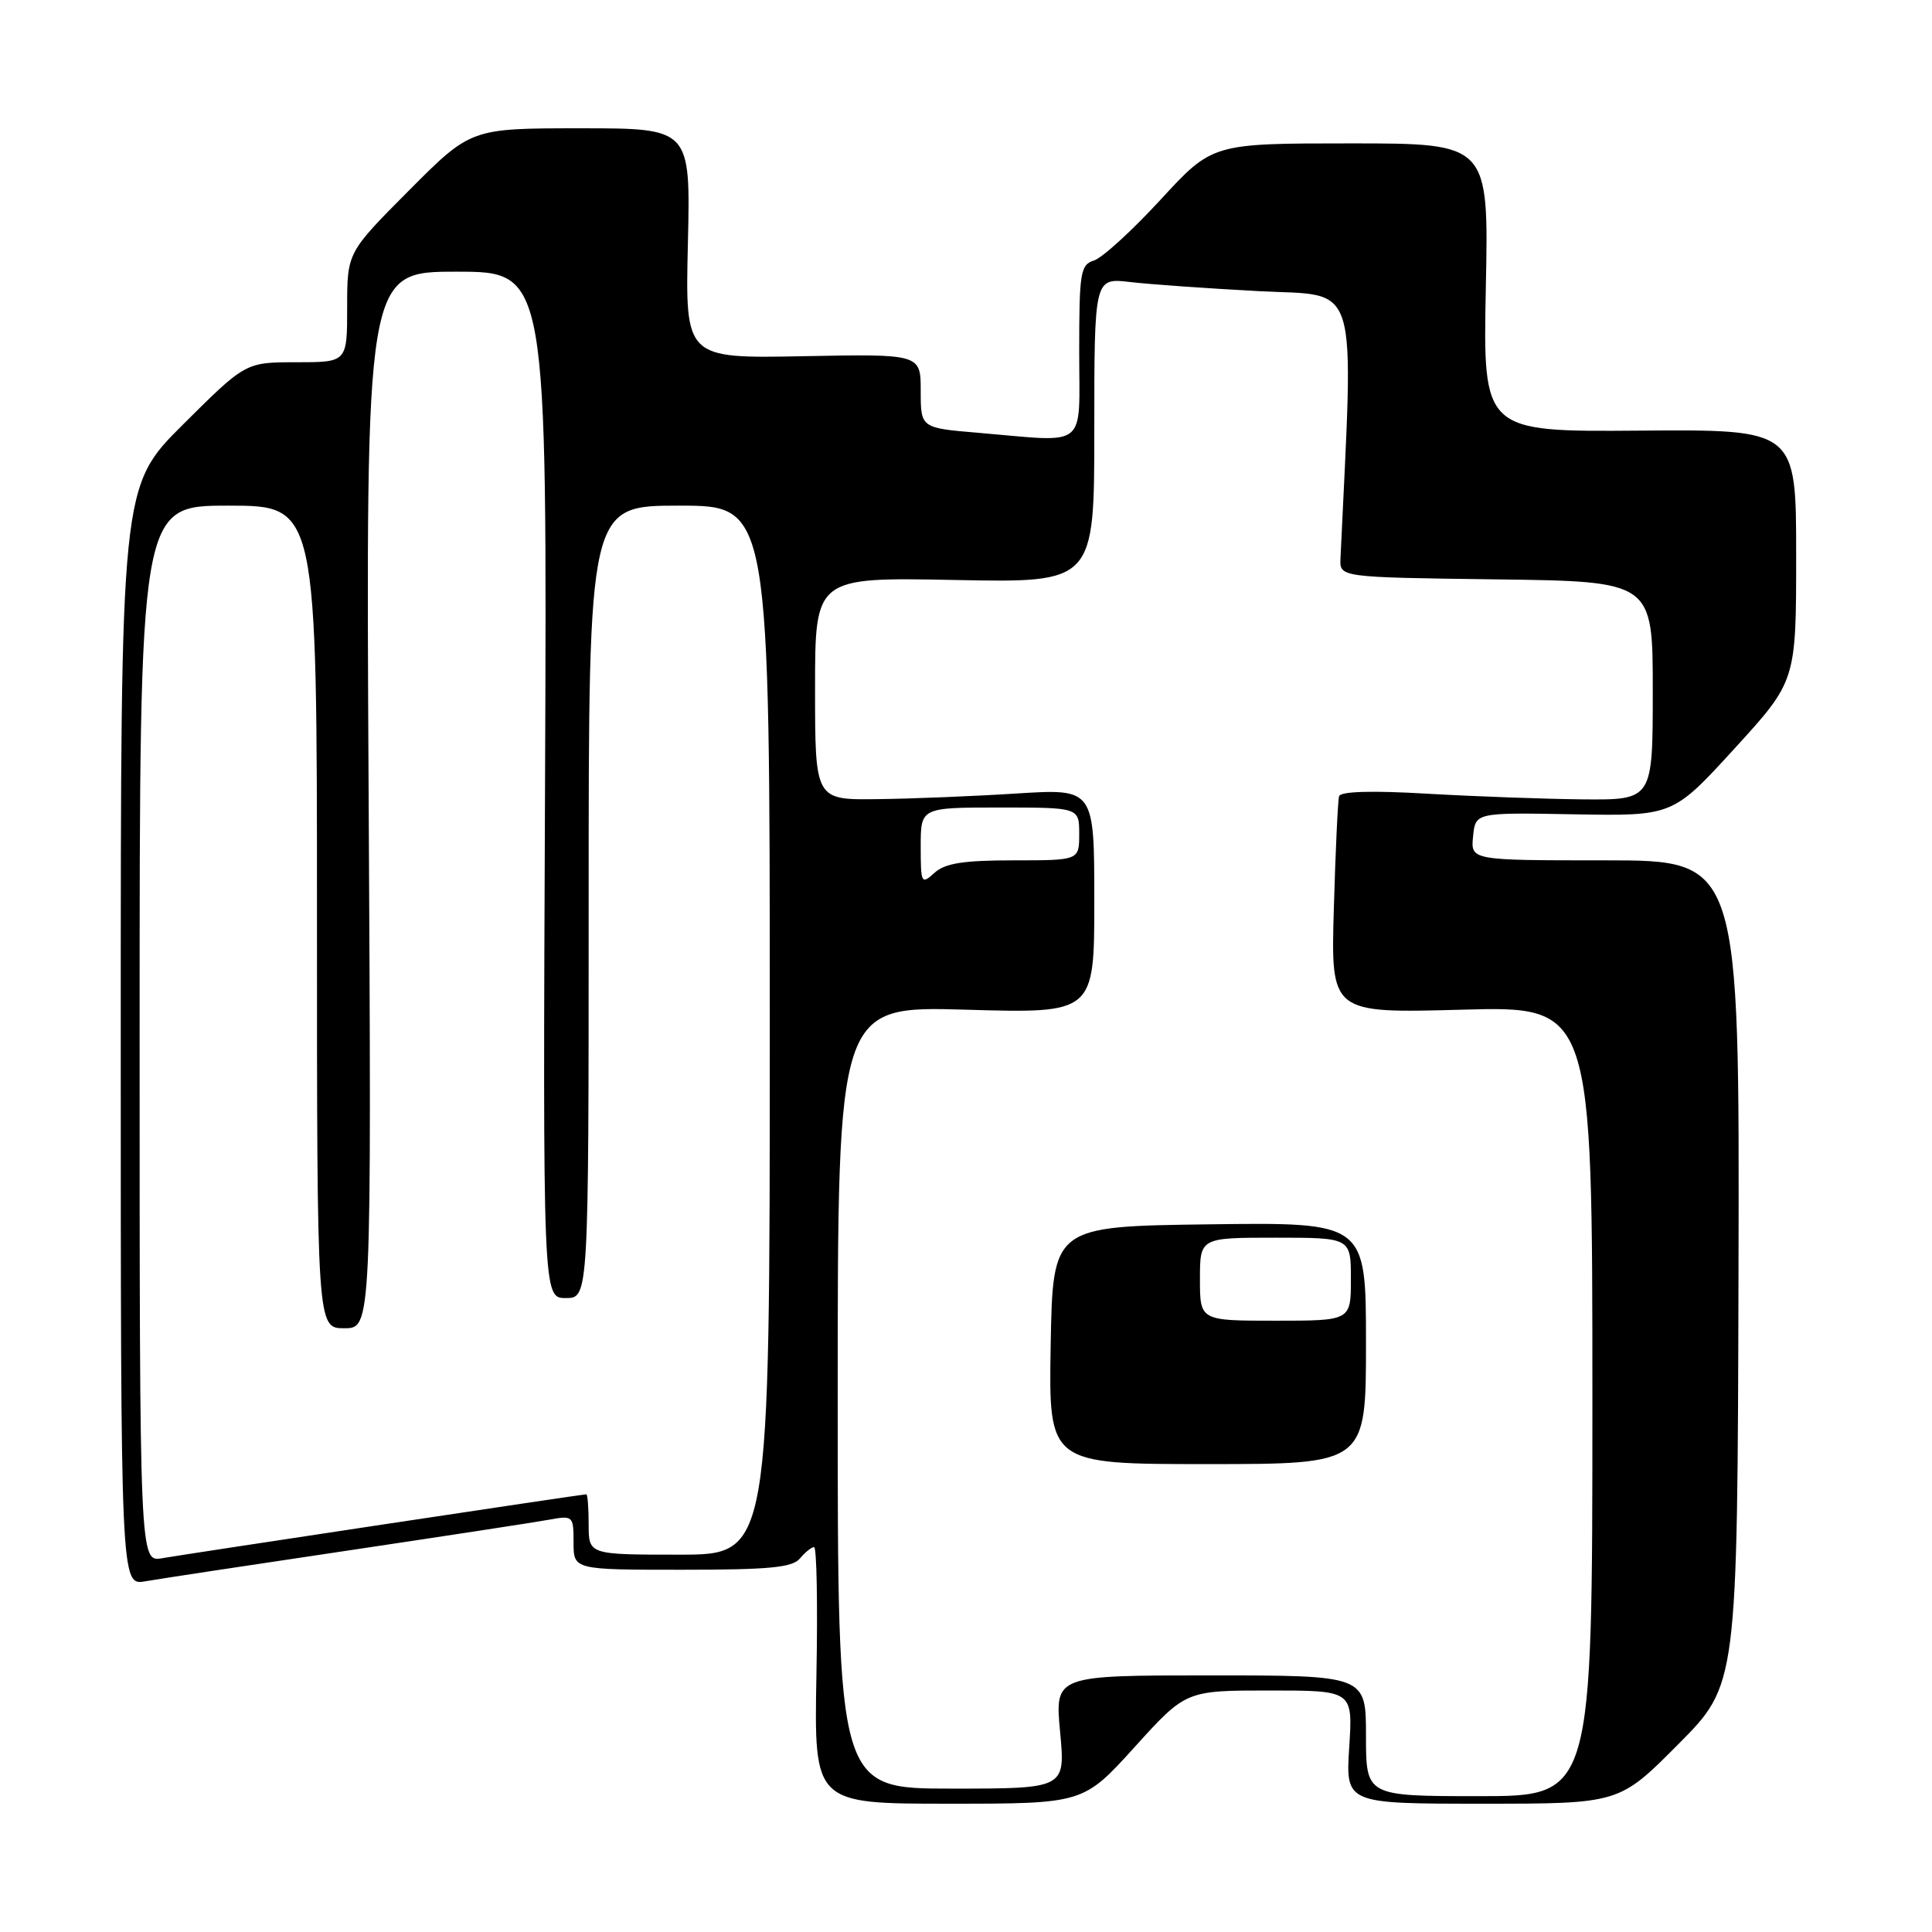 <?xml version="1.0" encoding="UTF-8" standalone="no"?>
<!DOCTYPE svg PUBLIC "-//W3C//DTD SVG 1.1//EN" "http://www.w3.org/Graphics/SVG/1.1/DTD/svg11.dtd" >
<svg xmlns="http://www.w3.org/2000/svg" xmlns:xlink="http://www.w3.org/1999/xlink" version="1.1" viewBox="0 0 256 256">
 <g >
 <path fill="currentColor"
d=" M 150.34 231.50 C 157.13 224.00 157.13 224.00 168.20 224.00 C 179.26 224.00 179.26 224.00 178.78 231.50 C 178.30 239.00 178.30 239.00 196.42 239.00 C 214.55 239.00 214.55 239.00 222.38 231.12 C 230.22 223.24 230.22 223.24 230.36 168.62 C 230.50 114.00 230.50 114.00 212.69 114.00 C 194.87 114.00 194.87 114.00 195.19 110.83 C 195.50 107.66 195.50 107.66 208.58 107.90 C 221.66 108.13 221.66 108.13 229.83 99.19 C 238.00 90.24 238.00 90.24 238.00 73.57 C 238.00 56.90 238.00 56.90 217.25 57.06 C 196.50 57.22 196.50 57.22 196.88 38.11 C 197.27 19.00 197.27 19.00 178.96 19.00 C 160.65 19.00 160.65 19.00 153.80 26.44 C 150.03 30.54 146.05 34.17 144.97 34.51 C 143.16 35.08 143.00 36.07 143.00 46.57 C 143.00 59.68 144.34 58.60 129.65 57.35 C 122.00 56.71 122.00 56.71 122.00 51.80 C 122.00 46.90 122.00 46.90 106.40 47.20 C 90.79 47.50 90.79 47.50 91.15 32.25 C 91.50 17.00 91.50 17.00 76.95 17.00 C 62.39 17.00 62.39 17.00 54.20 25.23 C 46.00 33.46 46.00 33.46 46.00 40.73 C 46.00 48.00 46.00 48.00 39.27 48.00 C 32.54 48.00 32.54 48.00 24.27 56.23 C 16.00 64.46 16.00 64.46 16.00 137.27 C 16.00 210.09 16.00 210.09 19.25 209.53 C 21.04 209.22 33.07 207.39 46.00 205.47 C 58.93 203.54 70.96 201.70 72.75 201.37 C 75.93 200.79 76.00 200.86 76.00 204.39 C 76.00 208.00 76.00 208.00 90.38 208.00 C 101.94 208.00 105.00 207.71 106.00 206.50 C 106.68 205.68 107.53 205.00 107.87 205.00 C 108.22 205.00 108.36 212.65 108.18 222.00 C 107.87 239.00 107.87 239.00 125.71 239.00 C 143.54 239.00 143.54 239.00 150.34 231.50 Z  M 181.00 230.00 C 181.00 222.00 181.00 222.00 160.38 222.00 C 139.77 222.00 139.77 222.00 140.47 229.50 C 141.17 237.00 141.17 237.00 126.09 237.00 C 111.00 237.00 111.00 237.00 111.00 185.15 C 111.00 133.30 111.00 133.30 128.00 133.79 C 145.00 134.28 145.00 134.28 145.00 119.39 C 145.00 104.50 145.00 104.50 134.75 105.14 C 129.11 105.50 120.79 105.84 116.25 105.89 C 108.00 106.00 108.00 106.00 108.00 91.24 C 108.00 76.49 108.00 76.49 126.50 76.85 C 145.00 77.22 145.00 77.22 145.00 57.02 C 145.00 36.81 145.00 36.81 149.75 37.37 C 152.36 37.68 160.05 38.22 166.83 38.58 C 180.28 39.29 179.38 36.31 177.62 74.00 C 177.50 76.50 177.50 76.50 198.25 76.77 C 219.00 77.04 219.00 77.04 219.00 91.52 C 219.00 106.00 219.00 106.00 209.75 105.92 C 204.66 105.87 195.38 105.53 189.12 105.17 C 181.82 104.74 177.64 104.86 177.44 105.50 C 177.27 106.05 176.96 112.75 176.74 120.38 C 176.34 134.26 176.34 134.26 193.67 133.79 C 211.00 133.31 211.00 133.31 211.00 185.66 C 211.00 238.00 211.00 238.00 196.00 238.00 C 181.00 238.00 181.00 238.00 181.00 230.00 Z  M 181.00 177.98 C 181.00 161.96 181.00 161.96 160.25 162.23 C 139.50 162.50 139.50 162.50 139.22 178.25 C 138.95 194.00 138.95 194.00 159.97 194.00 C 181.00 194.00 181.00 194.00 181.00 177.98 Z  M 18.50 137.00 C 18.50 67.00 18.50 67.00 30.25 67.00 C 42.00 67.00 42.00 67.00 42.00 121.50 C 42.00 176.00 42.00 176.00 45.62 176.00 C 49.23 176.00 49.23 176.00 48.85 106.00 C 48.46 36.00 48.46 36.00 60.48 36.00 C 72.50 36.00 72.50 36.00 72.22 104.00 C 71.93 172.00 71.93 172.00 74.97 172.00 C 78.00 172.00 78.00 172.00 78.00 119.50 C 78.00 67.00 78.00 67.00 90.00 67.00 C 102.00 67.00 102.00 67.00 102.00 136.50 C 102.00 206.00 102.00 206.00 90.00 206.00 C 78.00 206.00 78.00 206.00 78.00 202.00 C 78.00 199.80 77.86 198.00 77.69 198.00 C 77.18 198.00 24.69 205.91 21.50 206.47 C 18.50 207.00 18.50 207.00 18.50 137.00 Z  M 122.00 112.15 C 122.00 107.00 122.00 107.00 132.50 107.00 C 143.00 107.00 143.00 107.00 143.00 110.50 C 143.00 114.00 143.00 114.00 134.33 114.00 C 127.66 114.00 125.23 114.38 123.83 115.65 C 122.08 117.24 122.00 117.09 122.00 112.15 Z  M 159.00 169.50 C 159.00 164.00 159.00 164.00 169.00 164.00 C 179.00 164.00 179.00 164.00 179.00 169.50 C 179.00 175.00 179.00 175.00 169.00 175.00 C 159.00 175.00 159.00 175.00 159.00 169.50 Z "/>
</g>
</svg>